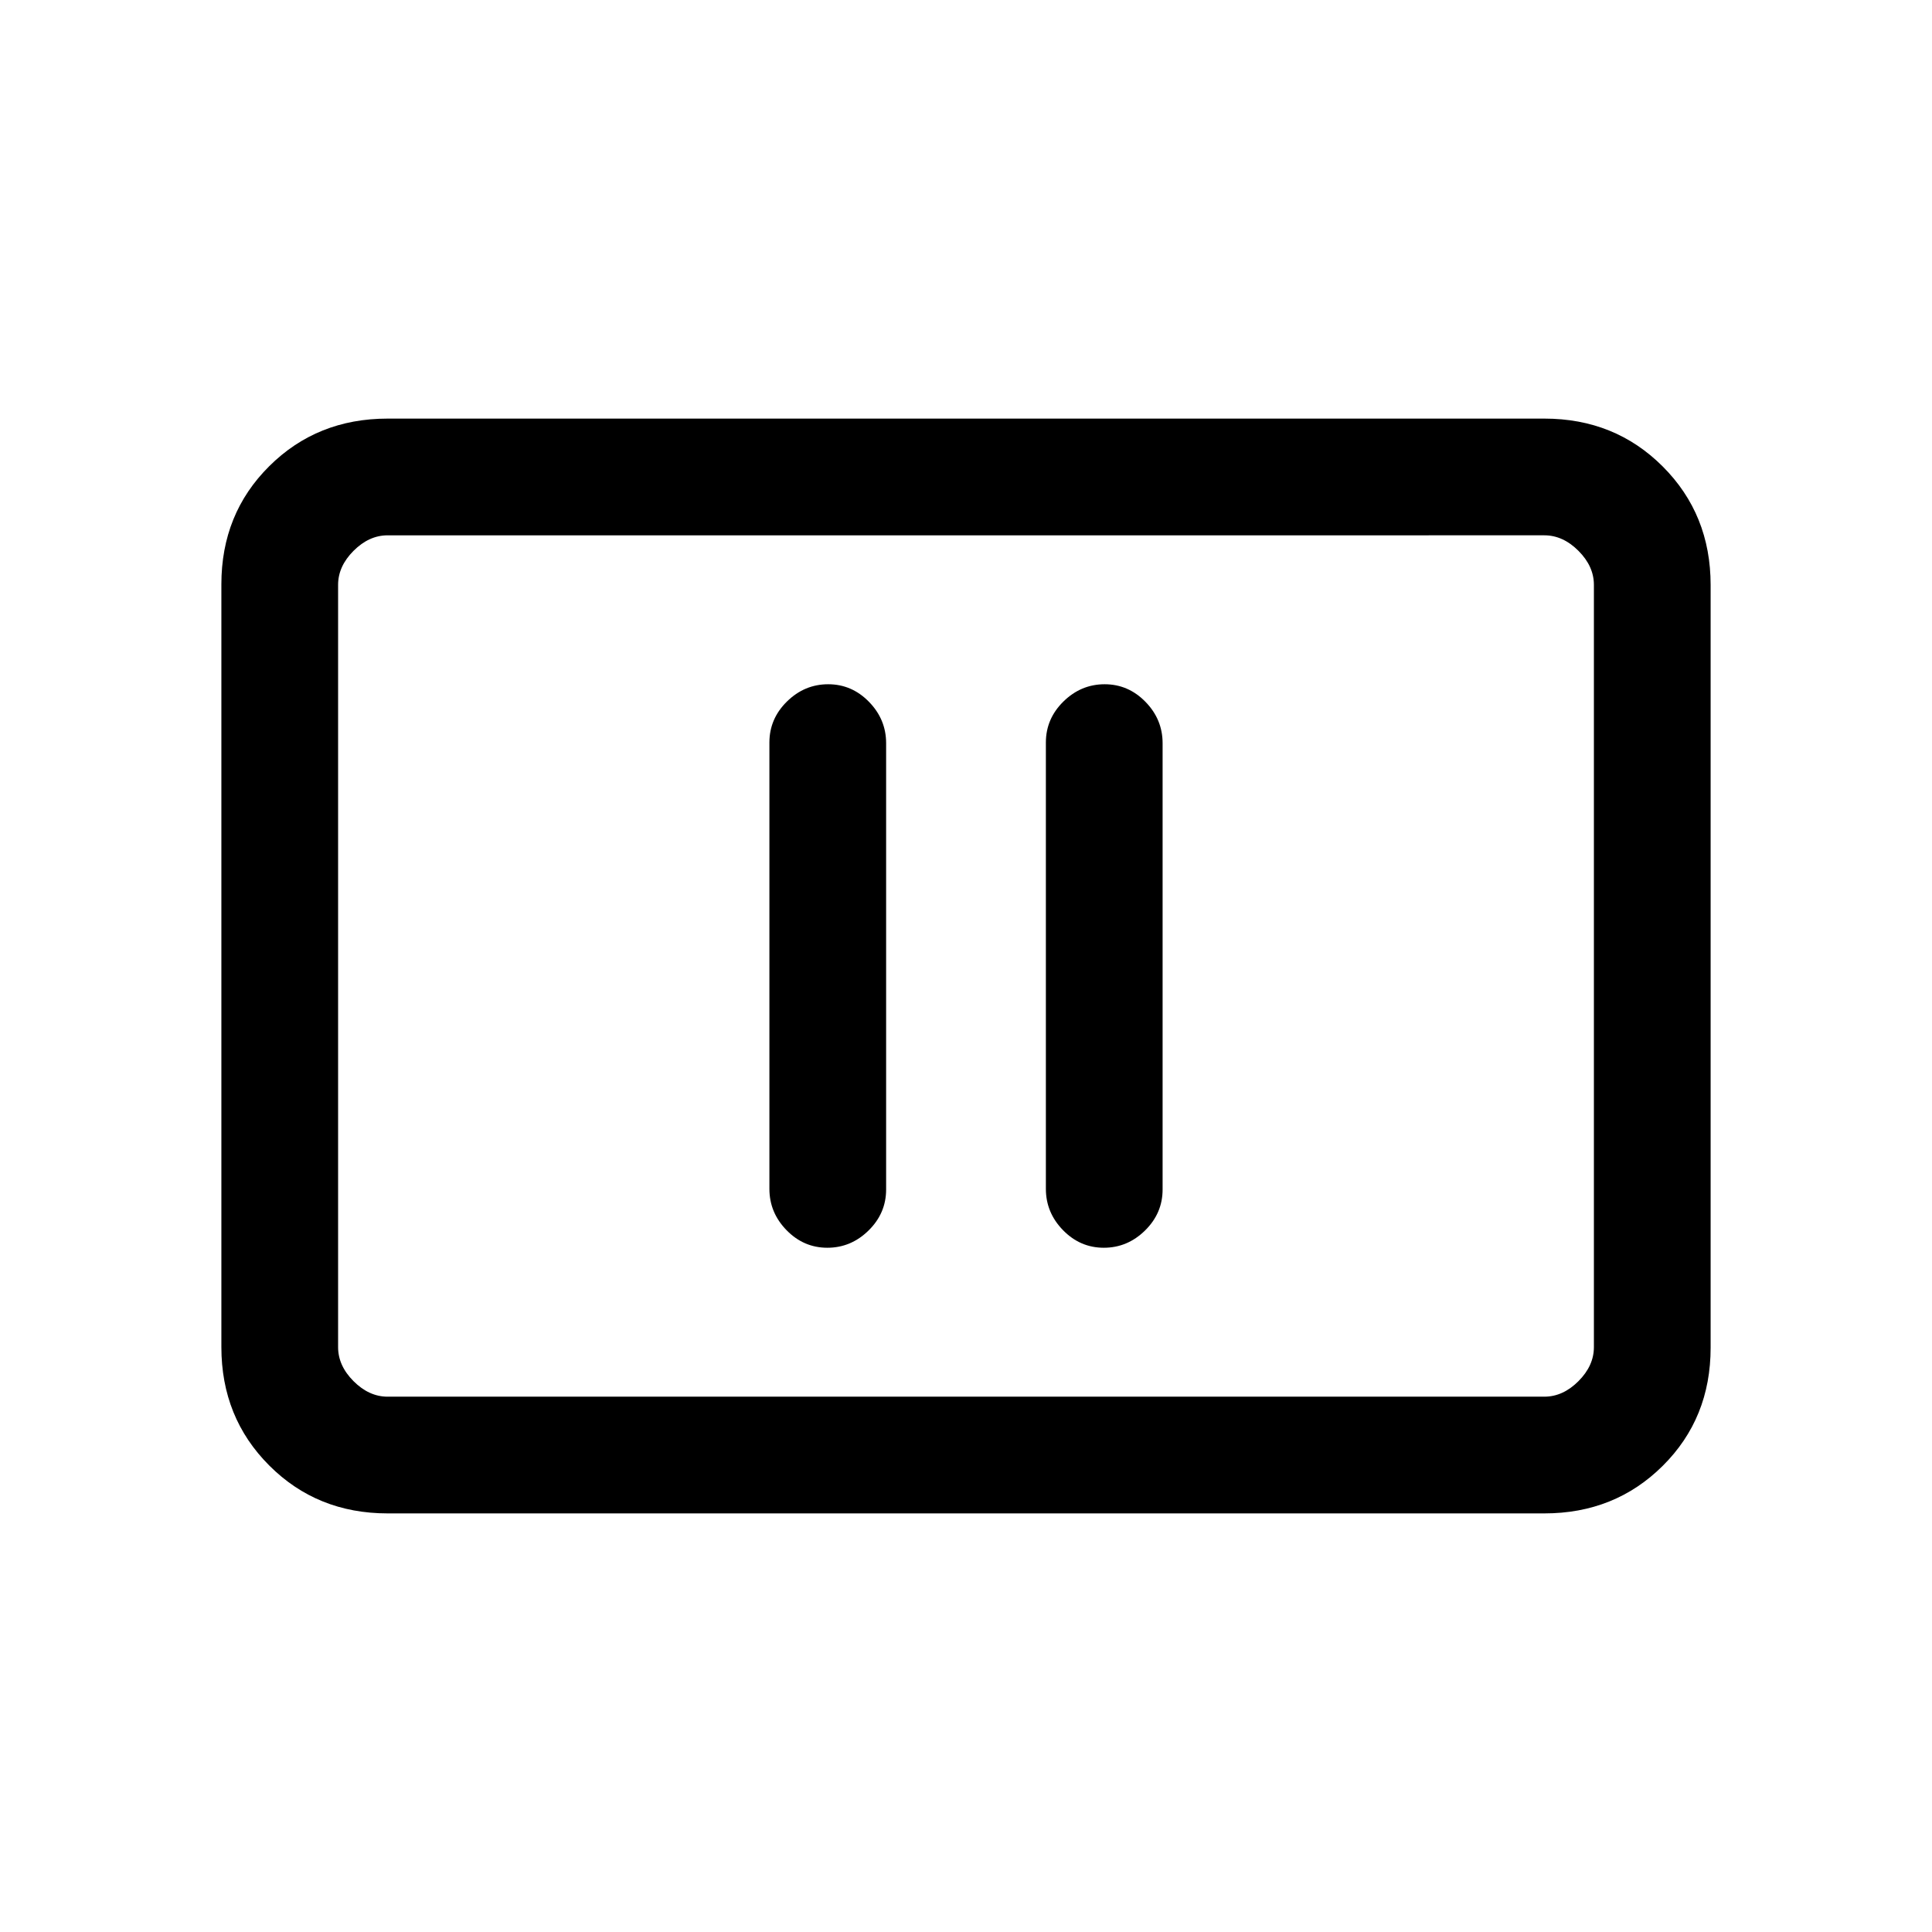 <svg xmlns="http://www.w3.org/2000/svg" height="20" viewBox="0 -960 960 960" width="20"><path d="M411.1-340q11.75 0 20.48-8.57t8.73-20.39v-221.76q0-11.82-8.52-20.55T411.52-620q-11.75 0-20.48 8.57t-8.73 20.39v221.76q0 11.82 8.52 20.55T411.1-340Zm137.38 0q11.75 0 20.48-8.57t8.73-20.39v-221.76q0-11.82-8.52-20.55T548.9-620q-11.75 0-20.48 8.57t-8.73 20.39v221.76q0 11.82 8.52 20.55t20.27 8.73ZM192.62-208q-35.05 0-58.83-23.8Q110-255.6 110-290.66v-379.01q0-35.06 23.79-58.69Q157.57-752 192.62-752h574.76q35.05 0 58.83 23.8Q850-704.4 850-669.34v379.01q0 35.06-23.79 58.69Q802.43-208 767.38-208H192.62Zm0-58h574.76q9.24 0 16.93-7.69 7.69-7.69 7.69-16.93v-378.76q0-9.24-7.69-16.93-7.69-7.69-16.93-7.69H192.62q-9.24 0-16.93 7.69-7.69 7.69-7.69 16.93v378.76q0 9.24 7.69 16.93 7.69 7.69 16.93 7.69ZM168-266v-428 428Z"/></svg>